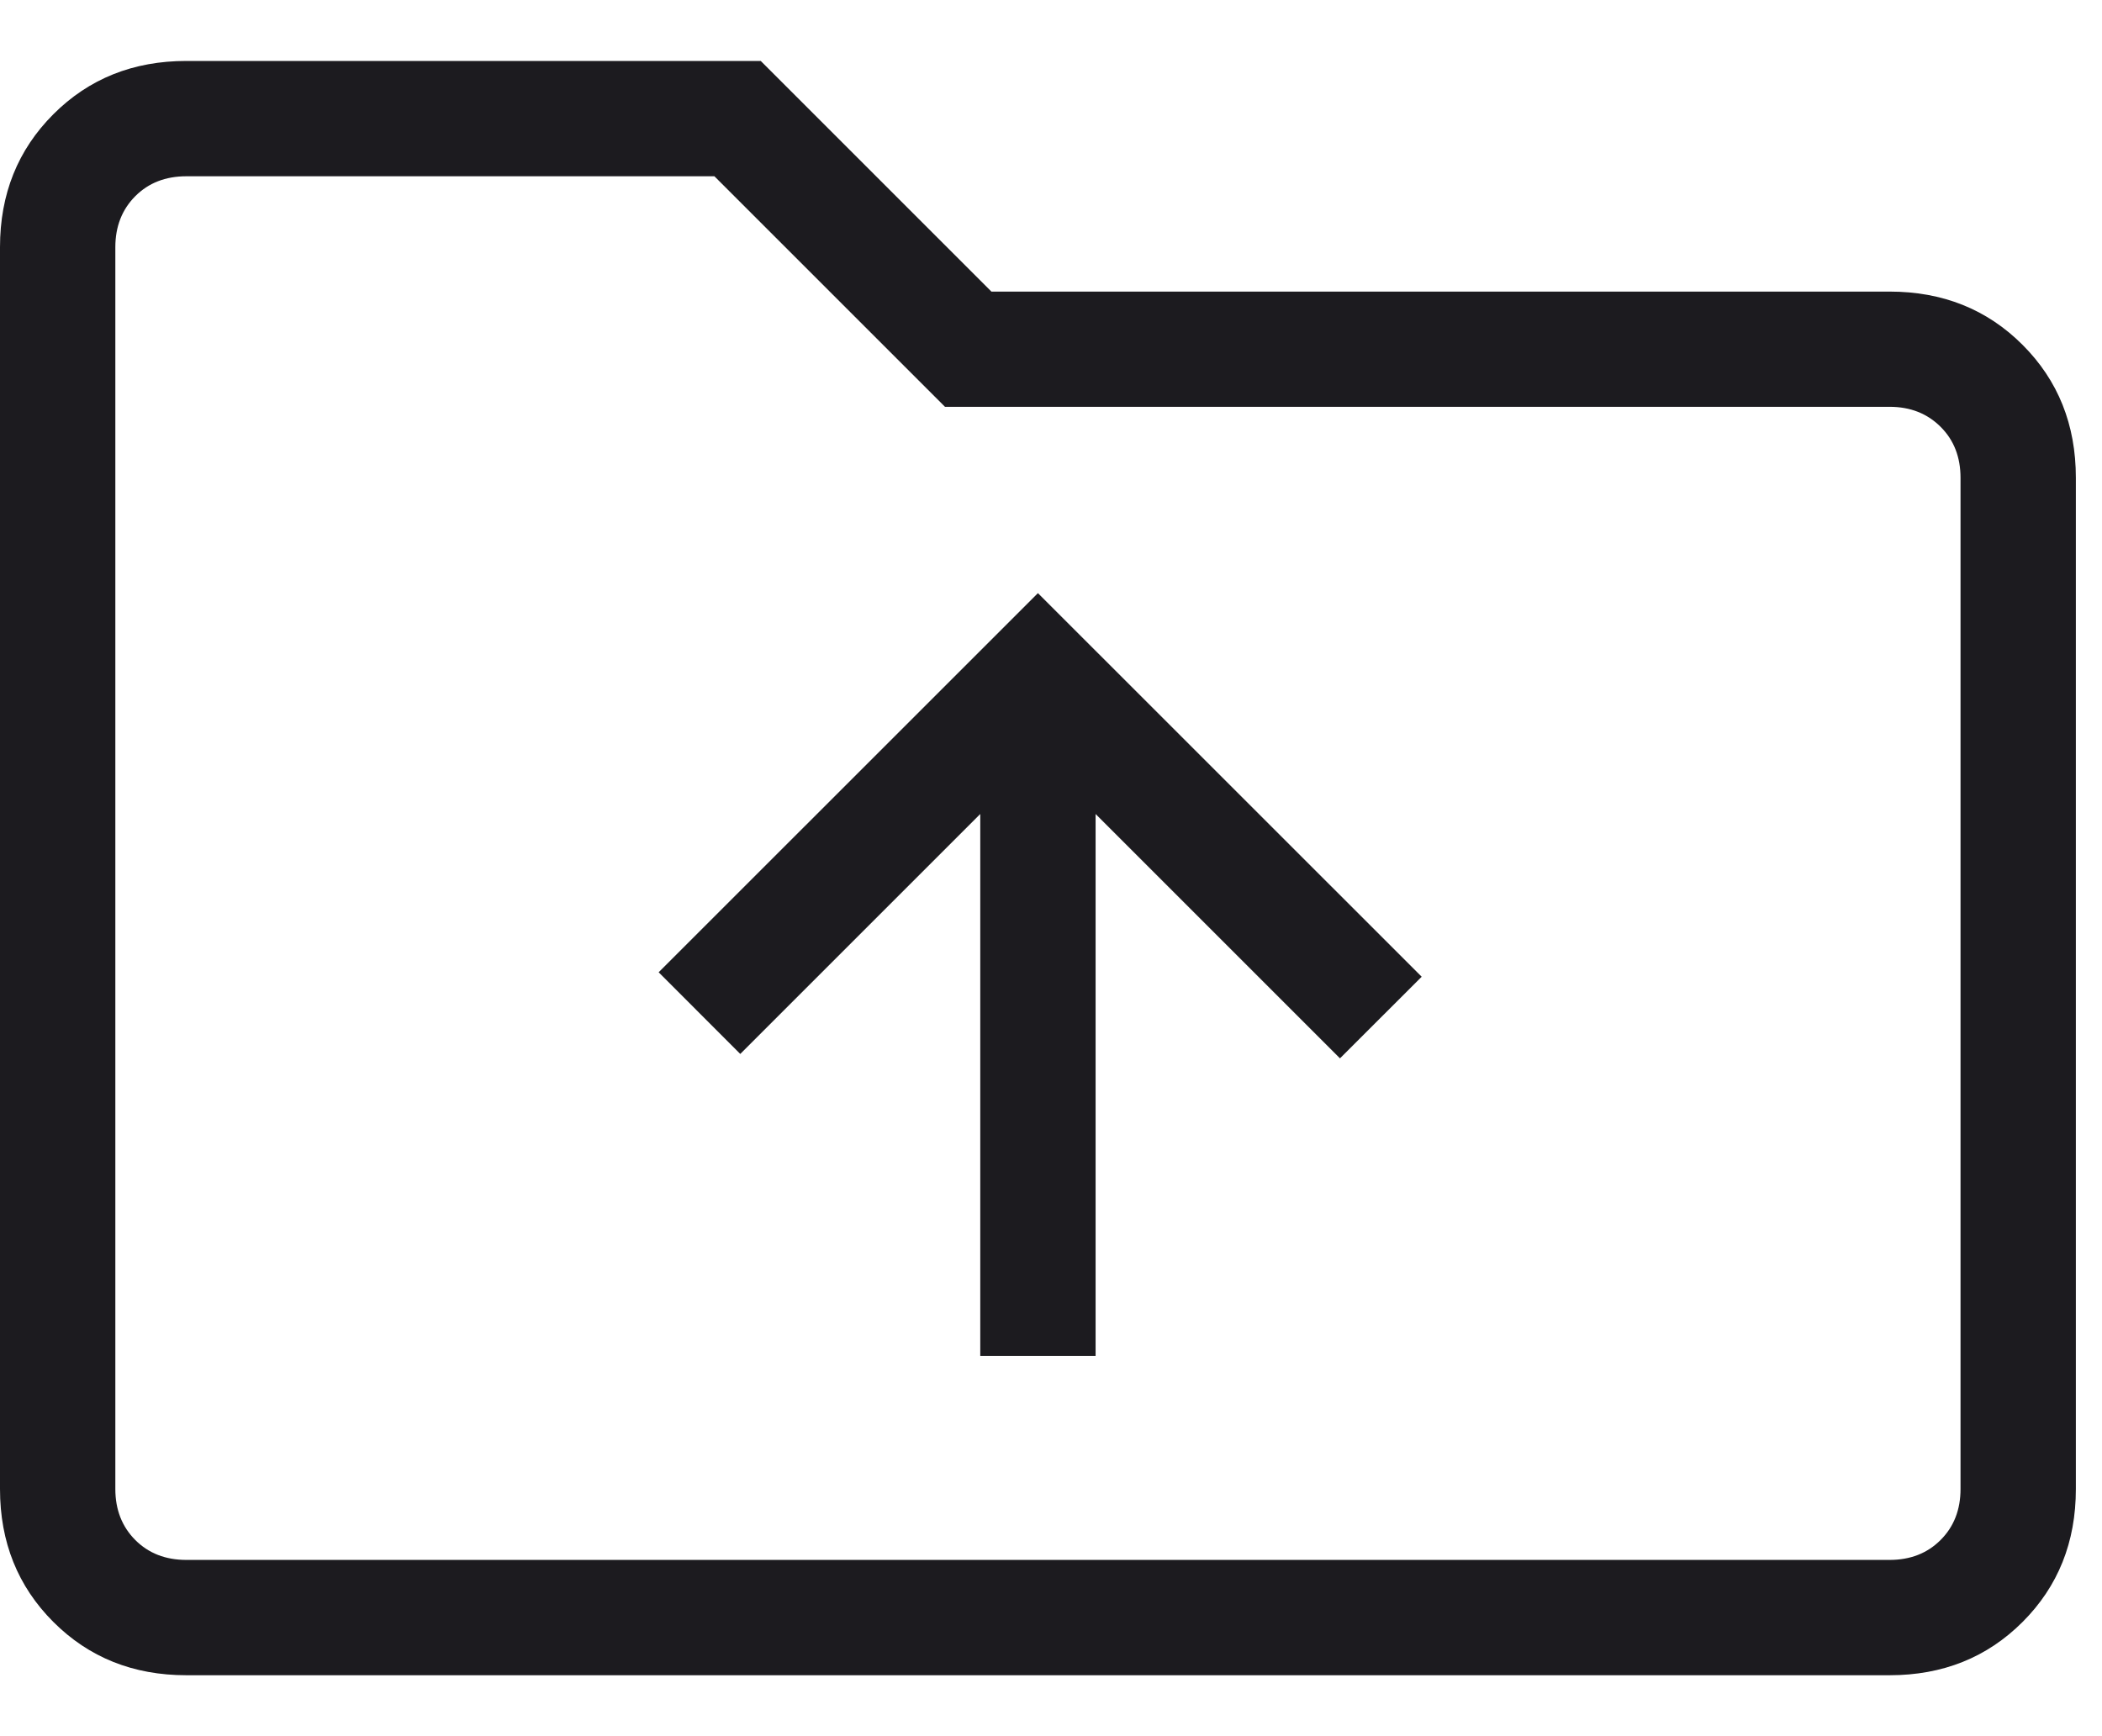 <svg width="23" height="19" viewBox="0 0 23 19" fill="none" xmlns="http://www.w3.org/2000/svg">
<path d="M10.726 14.839H11.988V8.908L14.662 11.582L15.556 10.689L11.357 6.491L7.207 10.64L8.1 11.534L10.726 8.908V14.839ZM2.039 18.333C1.458 18.333 0.973 18.139 0.584 17.75C0.195 17.361 0 16.876 0 16.295V2.705C0 2.124 0.195 1.639 0.584 1.25C0.973 0.861 1.458 0.667 2.039 0.667H8.324L10.848 3.191H20.676C21.257 3.191 21.742 3.385 22.131 3.774C22.52 4.163 22.714 4.648 22.714 5.229V16.295C22.714 16.876 22.52 17.361 22.131 17.75C21.742 18.139 21.257 18.333 20.676 18.333H2.039ZM2.039 17.071H20.676C20.902 17.071 21.088 16.999 21.234 16.853C21.38 16.707 21.452 16.521 21.452 16.295V5.229C21.452 5.003 21.38 4.816 21.234 4.671C21.088 4.525 20.902 4.452 20.676 4.452H10.34L7.817 1.929H2.039C1.812 1.929 1.626 2.001 1.48 2.147C1.335 2.293 1.262 2.479 1.262 2.705V16.295C1.262 16.521 1.335 16.707 1.48 16.853C1.626 16.999 1.812 17.071 2.039 17.071Z" fill="#1C1B1F"/>
</svg>
